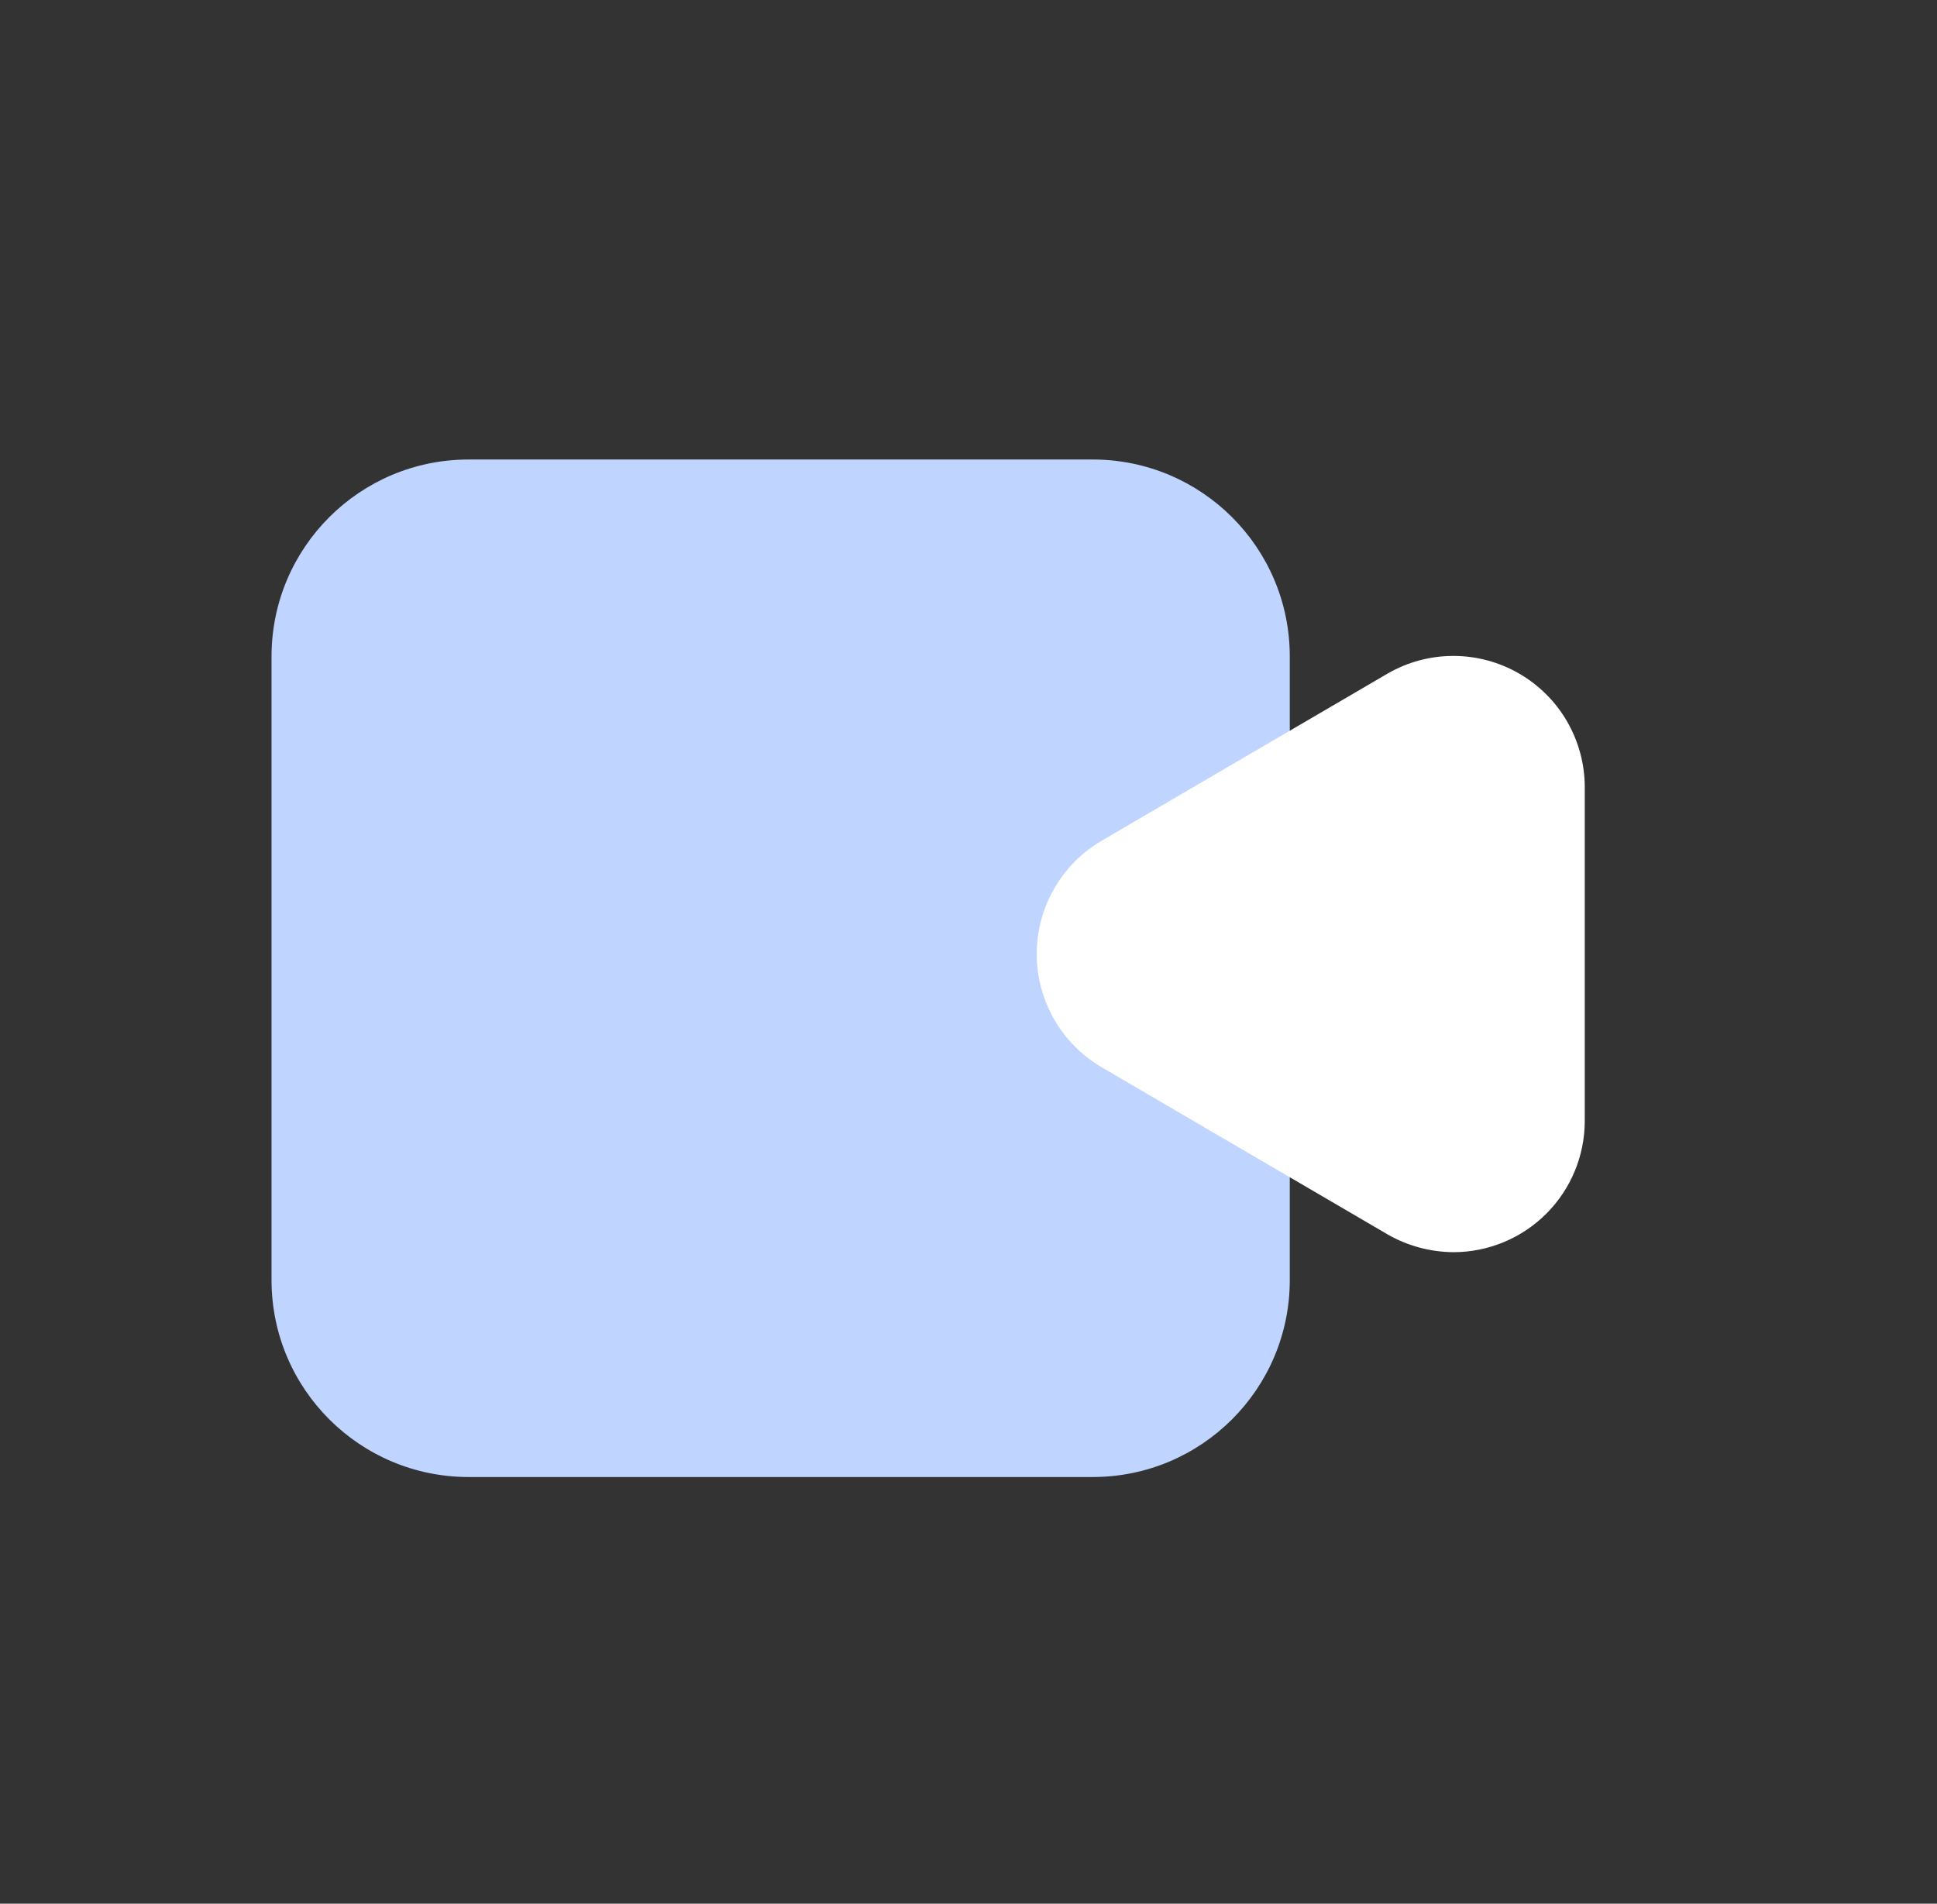 <svg width="59" height="58" viewBox="0 0 59 58" fill="none" xmlns="http://www.w3.org/2000/svg">
<rect x="0" y="0" width="59" height="58" fill="#333333" stroke="none"/>
<path d="M33.283 14H14.274C10.958 14 8.271 16.686 8.271 20V39C8.271 42.314 10.958 45 14.274 45H33.283C36.598 45 39.286 42.314 39.286 39V20C39.286 16.686 36.598 14 33.283 14Z" fill="#BFD5FF"/>
<path d="M33.563 32.52C32.959 32.167 32.458 31.663 32.11 31.057C31.761 30.451 31.578 29.764 31.578 29.065C31.578 28.366 31.761 27.679 32.11 27.073C32.458 26.466 32.959 25.962 33.563 25.61L42.268 20.52C42.876 20.169 43.566 19.984 44.268 19.984C44.97 19.984 45.66 20.168 46.268 20.519C46.876 20.869 47.382 21.374 47.733 21.981C48.084 22.589 48.27 23.278 48.271 23.98V34.15C48.271 35.211 47.849 36.228 47.099 36.978C46.348 37.728 45.33 38.15 44.269 38.15C43.566 38.145 42.877 37.959 42.268 37.61L33.563 32.52Z" fill="white"/>
</svg>
